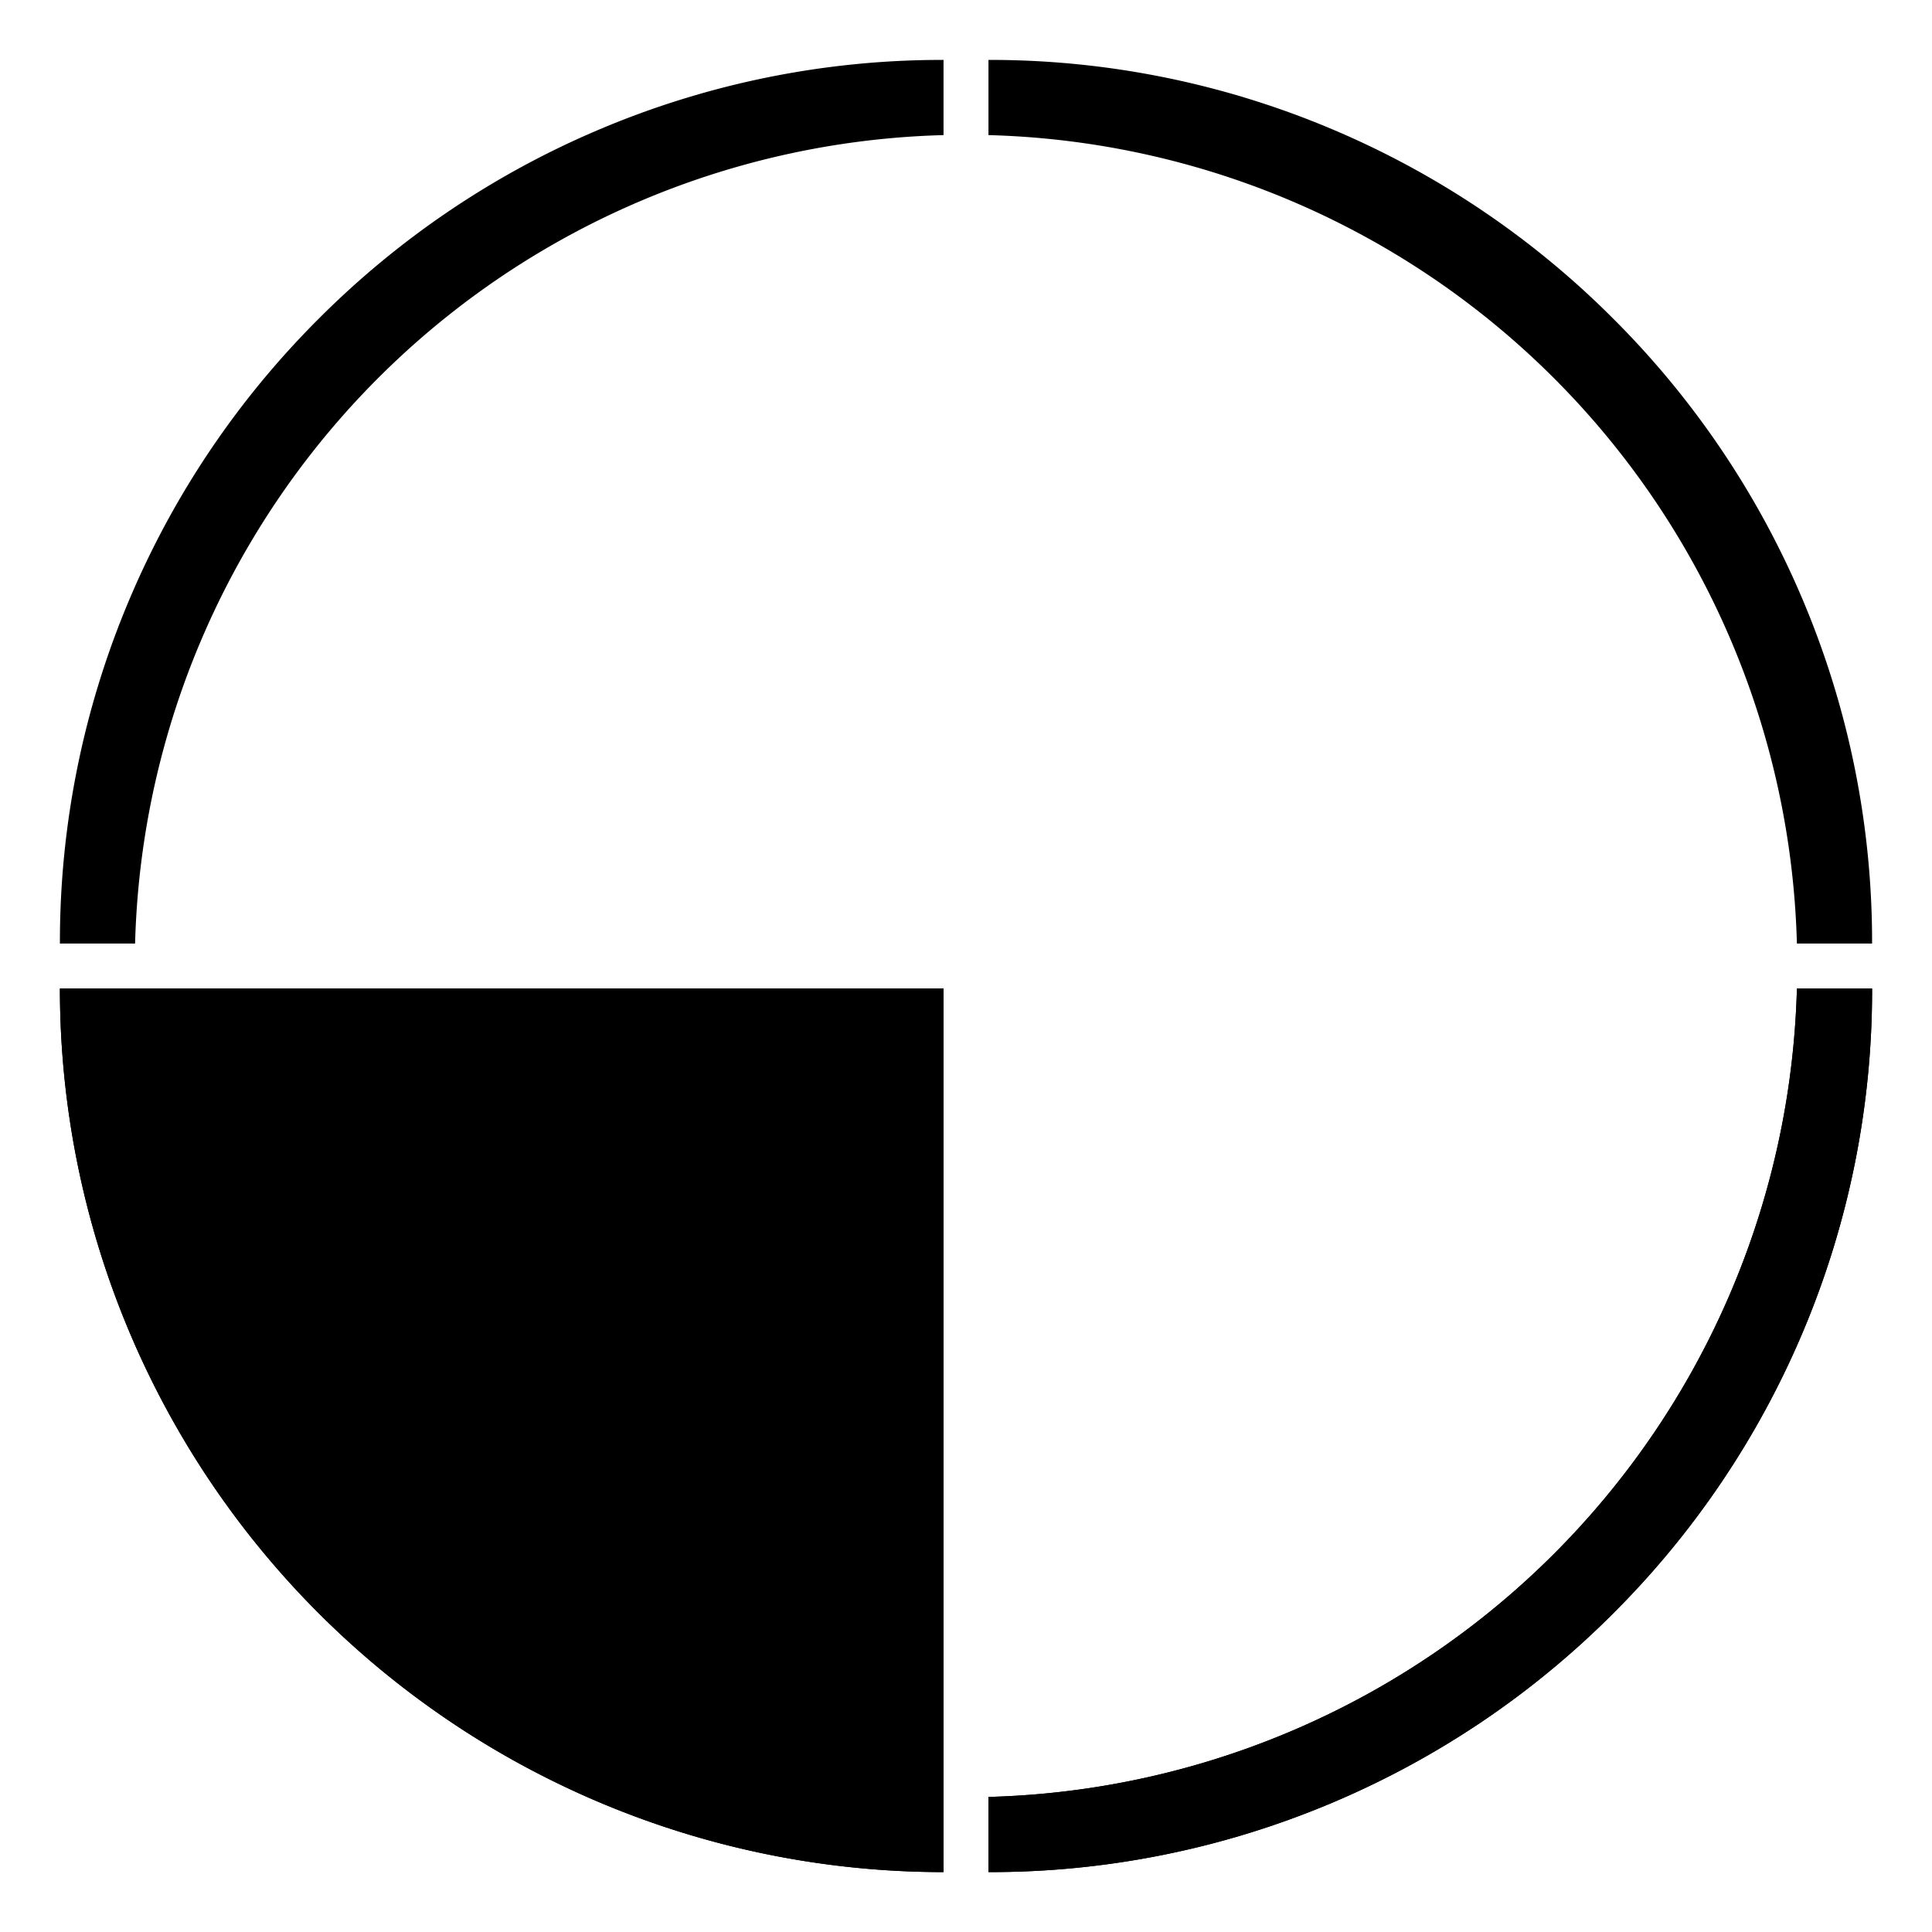 <svg xmlns="http://www.w3.org/2000/svg" xmlns:xlink="http://www.w3.org/1999/xlink" width="129" height="129" viewBox="0 0 129 129">
  <defs>
    <clipPath id="clip-Wild_Center">
      <rect width="129" height="129"/>
    </clipPath>
  </defs>
  <g id="Wild_Center" clip-path="url(#clip-Wild_Center)">
    <g id="Gruppe_106" data-name="Gruppe 106">
      <path id="Differenzmenge_40" class="fill-blue" data-name="Differenzmenge 40" d="M2609.02-6531H2604a58.631,58.631,0,0,1,4.636-22.965,58.8,58.8,0,0,1,12.644-18.753,58.8,58.8,0,0,1,18.754-12.645A58.63,58.63,0,0,1,2663-6590v5.021A55.463,55.463,0,0,0,2609.02-6531Z" transform="translate(-2600 6594)"/>
      <path id="Differenzmenge_41" class="fill-yellow" data-name="Differenzmenge 41" d="M2720-6531h-5.021A55.462,55.462,0,0,0,2661-6584.979V-6590a58.632,58.632,0,0,1,22.965,4.636,58.807,58.807,0,0,1,18.754,12.644,58.8,58.8,0,0,1,12.644,18.754A58.63,58.63,0,0,1,2720-6531Z" transform="translate(-2595 6594)"/>
      <path id="Differenzmenge_45" class="fill-green" data-name="Differenzmenge 45" d="M2809-6533h59v59A59,59,0,0,1,2809-6533Z" transform="translate(-2805 6599)"/>
      <path id="Differenzmenge_45_-_Kontur" class="fill-green" data-name="Differenzmenge 45 - Kontur" d="M2813.141-6529a54.469,54.469,0,0,0,4.179,17.407,54.99,54.99,0,0,0,5.071,9.341,55.379,55.379,0,0,0,6.719,8.143,55.417,55.417,0,0,0,8.143,6.719,55.028,55.028,0,0,0,9.341,5.071,54.479,54.479,0,0,0,17.407,4.179V-6529h-50.858m-4.142-4h59v59A59,59,0,0,1,2809-6533Z" transform="translate(-2805 6599)"/>
      <path id="Differenzmenge_42" class="fill-red" data-name="Differenzmenge 42" d="M2661-6474h0v-5.019a55.462,55.462,0,0,0,53.98-53.979H2720a58.633,58.633,0,0,1-4.636,22.965,58.794,58.794,0,0,1-12.644,18.753,58.791,58.791,0,0,1-18.754,12.644A58.637,58.637,0,0,1,2661-6474Z" transform="translate(-2595 6599)"/>
      <path id="Differenzmenge_42_-_Kontur" class="fill-red" data-name="Differenzmenge 42 - Kontur" d="M2661-6474h0v-5.019a55.462,55.462,0,0,0,53.98-53.979H2720a58.633,58.633,0,0,1-4.636,22.965,58.794,58.794,0,0,1-12.644,18.753,58.791,58.791,0,0,1-18.754,12.644A58.637,58.637,0,0,1,2661-6474Z" transform="translate(-2595 6599)"/>
    </g>
  </g>
</svg>
